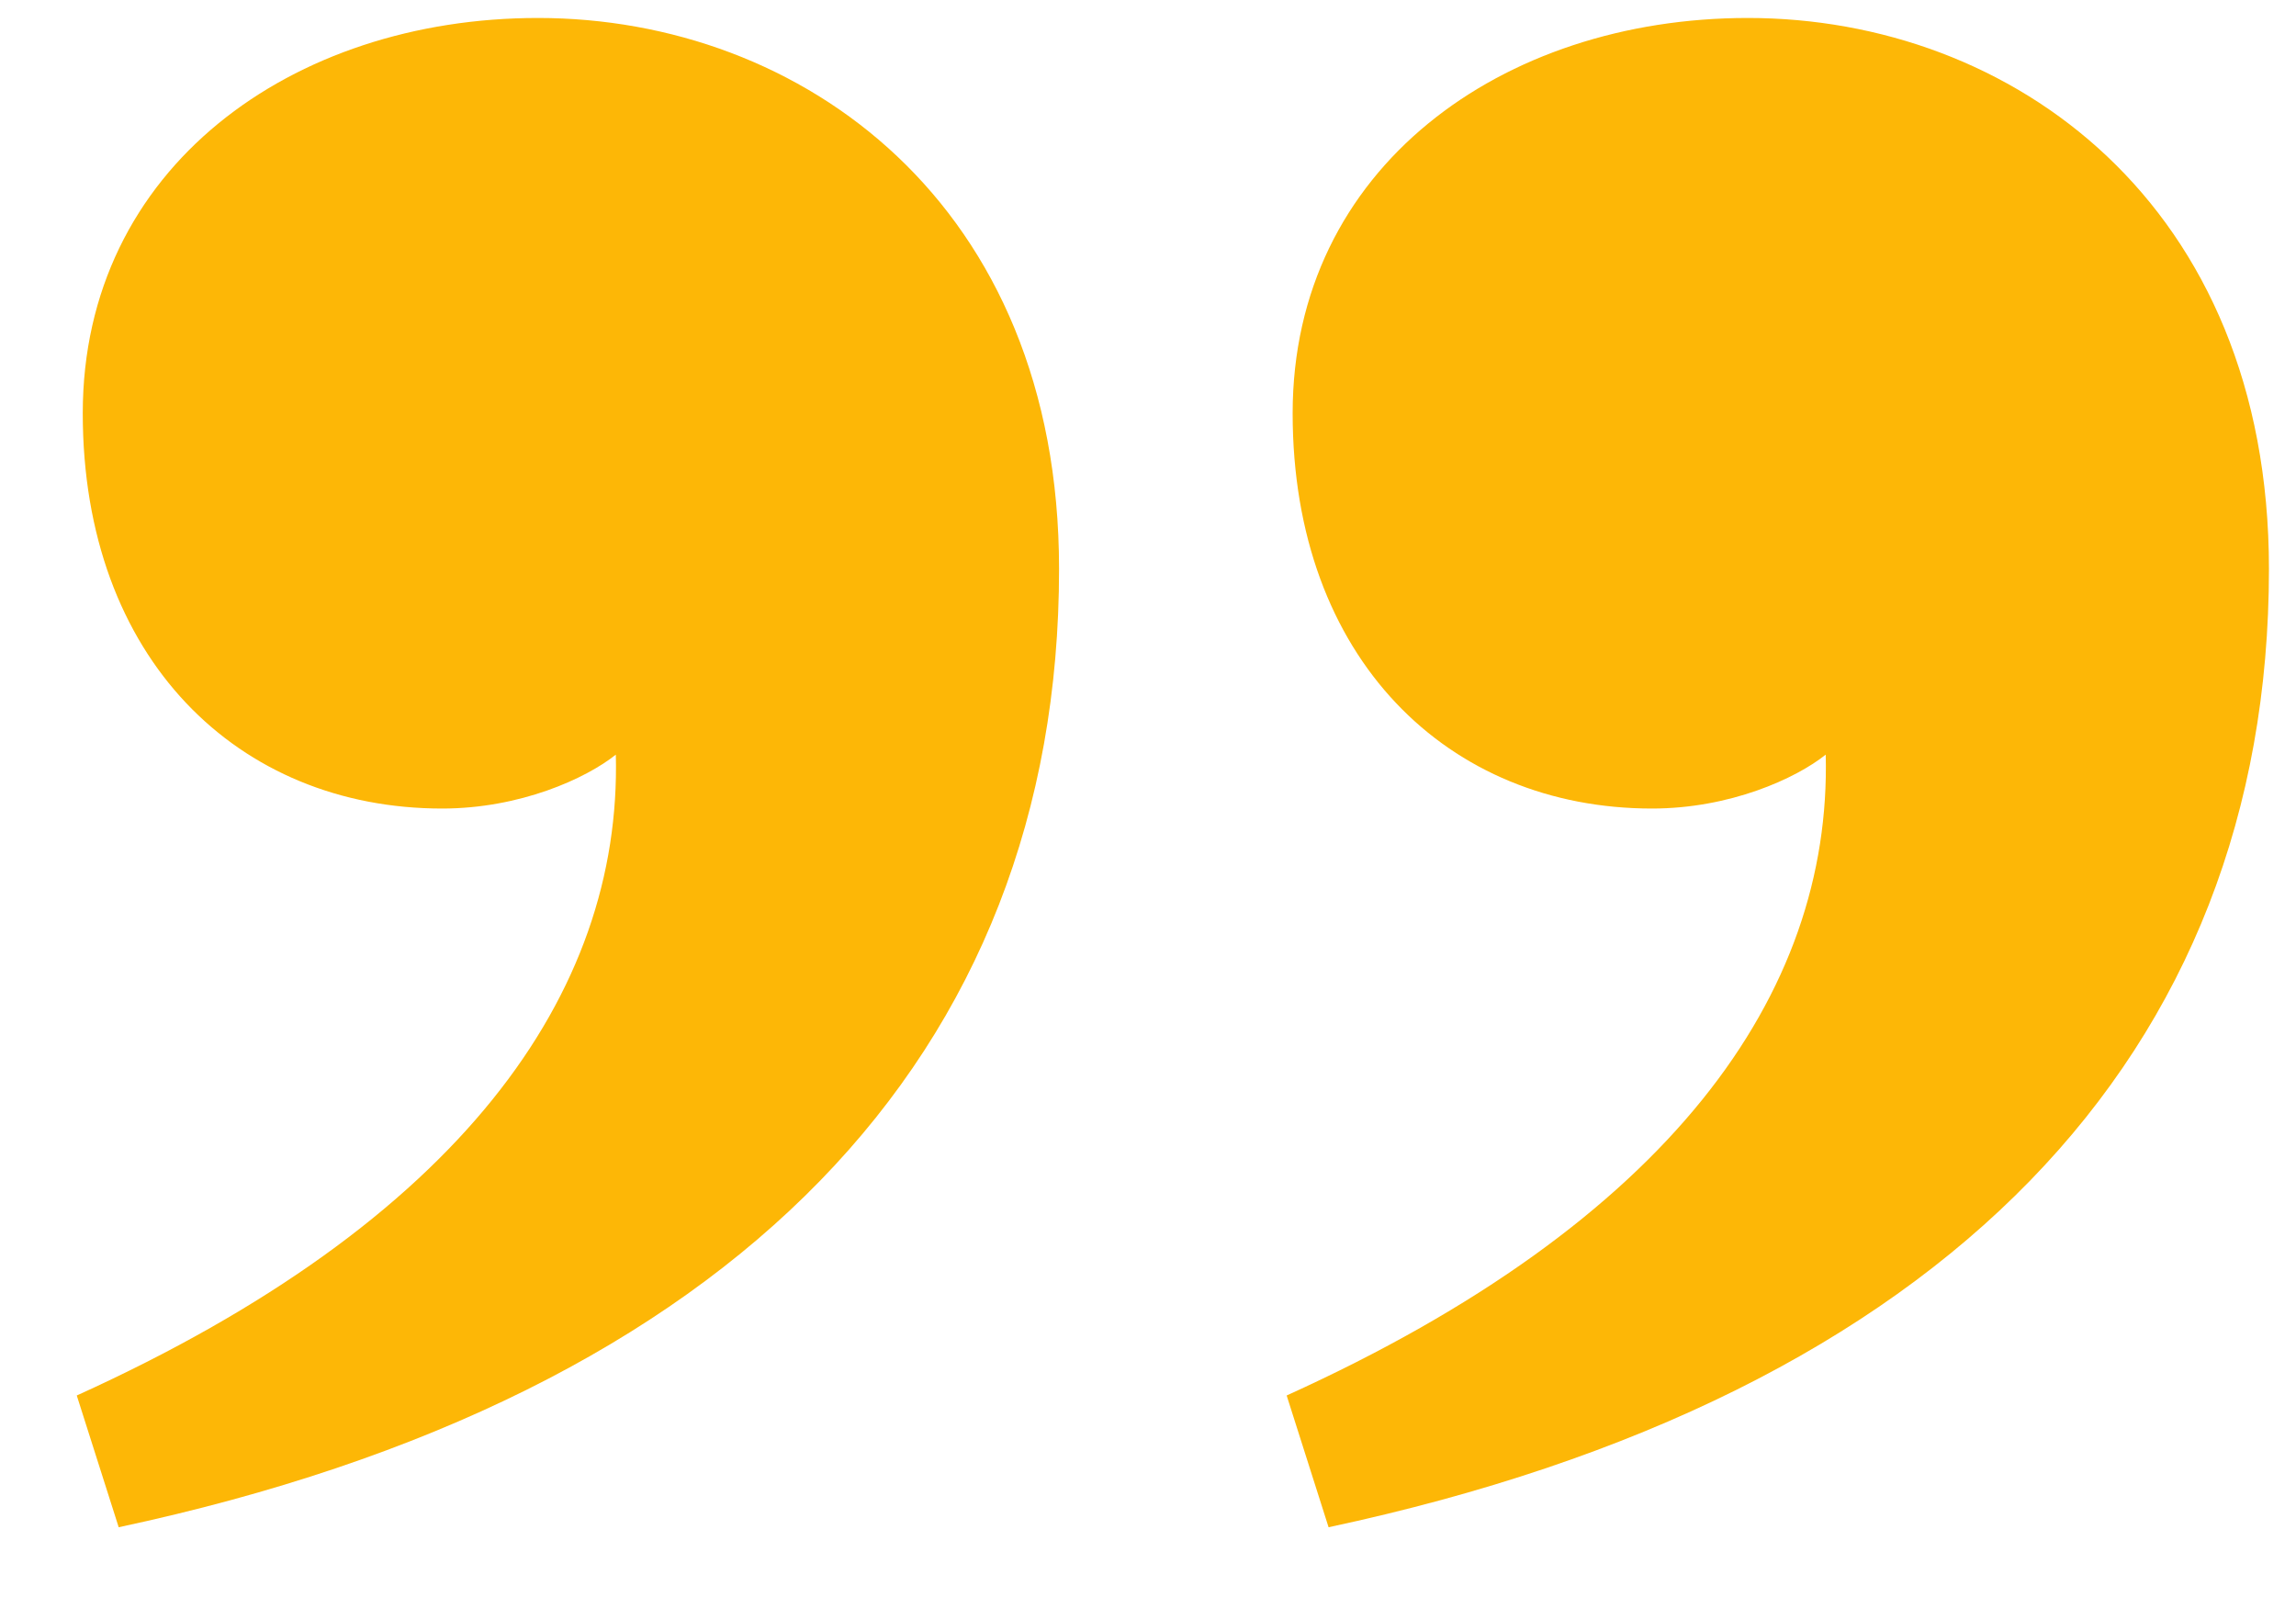 <svg width="23" height="16" viewBox="0 0 23 16" fill="none" xmlns="http://www.w3.org/2000/svg">
<path d="M17.509 0.18C15.049 0.18 12.949 1.68 12.949 4.14C12.949 6.6 14.509 8.1 16.549 8.1C17.329 8.1 17.989 7.8 18.289 7.56C18.349 9.96 16.729 12.24 12.889 13.98L13.309 15.3C19.489 13.98 22.729 10.56 22.729 5.7C22.729 2.04 20.149 0.18 17.509 0.18ZM5.389 0.18C2.929 0.18 0.829 1.68 0.829 4.14C0.829 6.6 2.389 8.1 4.429 8.1C5.209 8.1 5.869 7.8 6.169 7.56C6.229 9.96 4.609 12.24 0.769 13.98L1.189 15.3C7.369 13.98 10.609 10.56 10.609 5.7C10.609 2.04 8.029 0.18 5.389 0.18Z" fill="#FDB706"/>
</svg>
